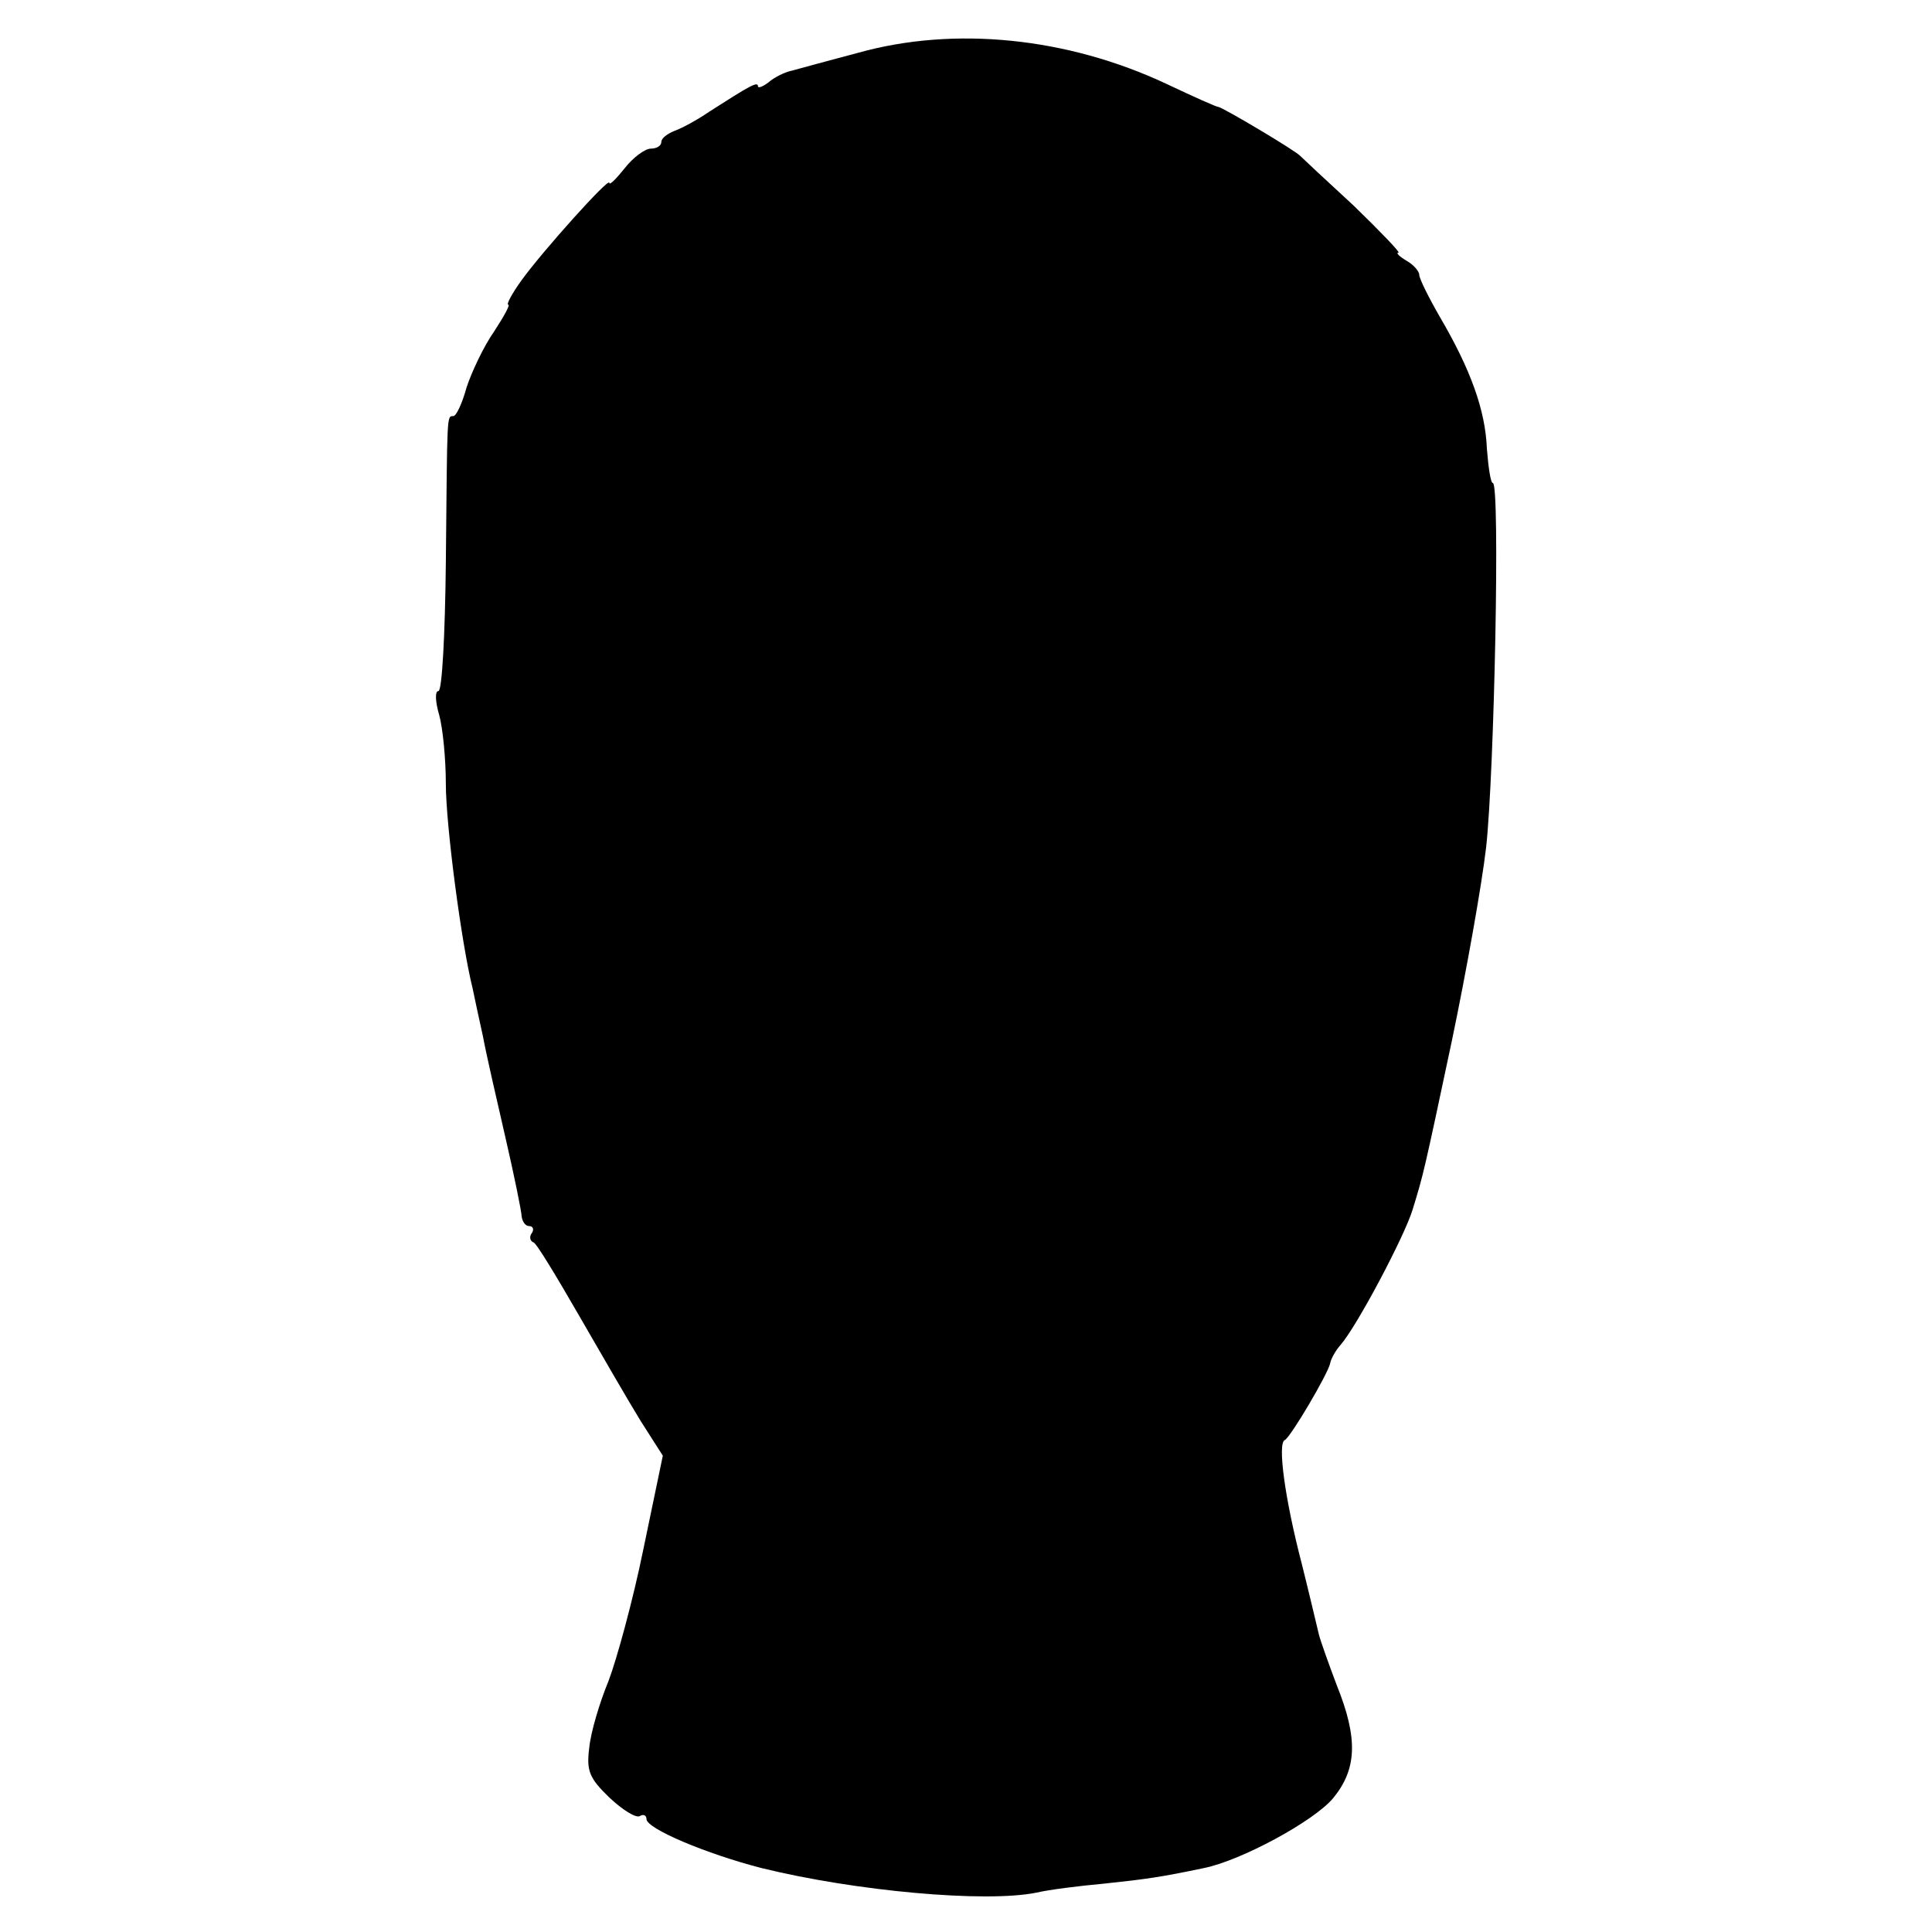 <?xml version="1.0" standalone="no"?>
<!DOCTYPE svg PUBLIC "-//W3C//DTD SVG 20010904//EN"
 "http://www.w3.org/TR/2001/REC-SVG-20010904/DTD/svg10.dtd">
<svg version="1.0" xmlns="http://www.w3.org/2000/svg"
 width="260pt" height="260pt" viewBox="0 0 260 260"
 preserveAspectRatio="xMidYMid meet">
<g transform="translate(0,260) scale(0.1,-0.1)"
fill="#000000" stroke="none">
<path d="M1155 2529 c-38 -10 -78 -21 -89 -24 -10 -2 -24 -9 -32 -16 -8 -6
-14 -8 -14 -5 0 7 -12 0 -65 -34 -16 -11 -38 -23 -47 -26 -10 -4 -18 -10 -18
-15 0 -5 -6 -9 -14 -9 -8 0 -24 -12 -35 -26 -12 -15 -21 -24 -21 -20 0 8 -89
-91 -118 -131 -13 -18 -21 -33 -18 -33 3 0 -6 -16 -19 -36 -14 -20 -30 -54
-37 -75 -6 -22 -14 -39 -18 -39 -9 0 -8 4 -10 -197 -1 -95 -5 -173 -10 -173
-5 0 -4 -15 1 -32 5 -18 9 -60 9 -93 0 -55 21 -215 36 -275 3 -14 9 -43 14
-65 4 -22 18 -83 30 -135 12 -52 22 -101 22 -107 1 -7 5 -13 10 -13 5 0 7 -4
4 -9 -4 -5 -3 -11 2 -13 4 -1 31 -46 61 -98 30 -52 67 -116 83 -142 l30 -47
-26 -125 c-14 -69 -36 -149 -47 -178 -12 -29 -24 -69 -26 -90 -4 -31 0 -41 27
-67 18 -17 36 -28 41 -25 5 3 9 1 9 -4 0 -13 81 -47 155 -66 126 -31 301 -47
370 -33 17 4 57 9 90 12 57 6 78 9 135 21 50 10 148 63 174 94 32 39 34 80 5
152 -11 29 -22 60 -24 68 -2 8 -12 51 -23 95 -23 88 -33 163 -23 167 8 4 58
89 61 103 1 6 7 17 14 25 22 25 86 146 97 182 15 49 15 49 53 228 19 91 40
208 46 260 11 100 19 490 9 490 -3 0 -6 21 -8 46 -2 52 -22 107 -63 177 -15
26 -28 52 -28 57 0 5 -8 14 -17 19 -10 6 -15 11 -11 11 3 0 -24 28 -60 63 -37
34 -69 64 -72 67 -6 7 -102 64 -110 66 -3 0 -34 14 -70 31 -134 63 -286 78
-415 42z"/>
</g>
</svg>
